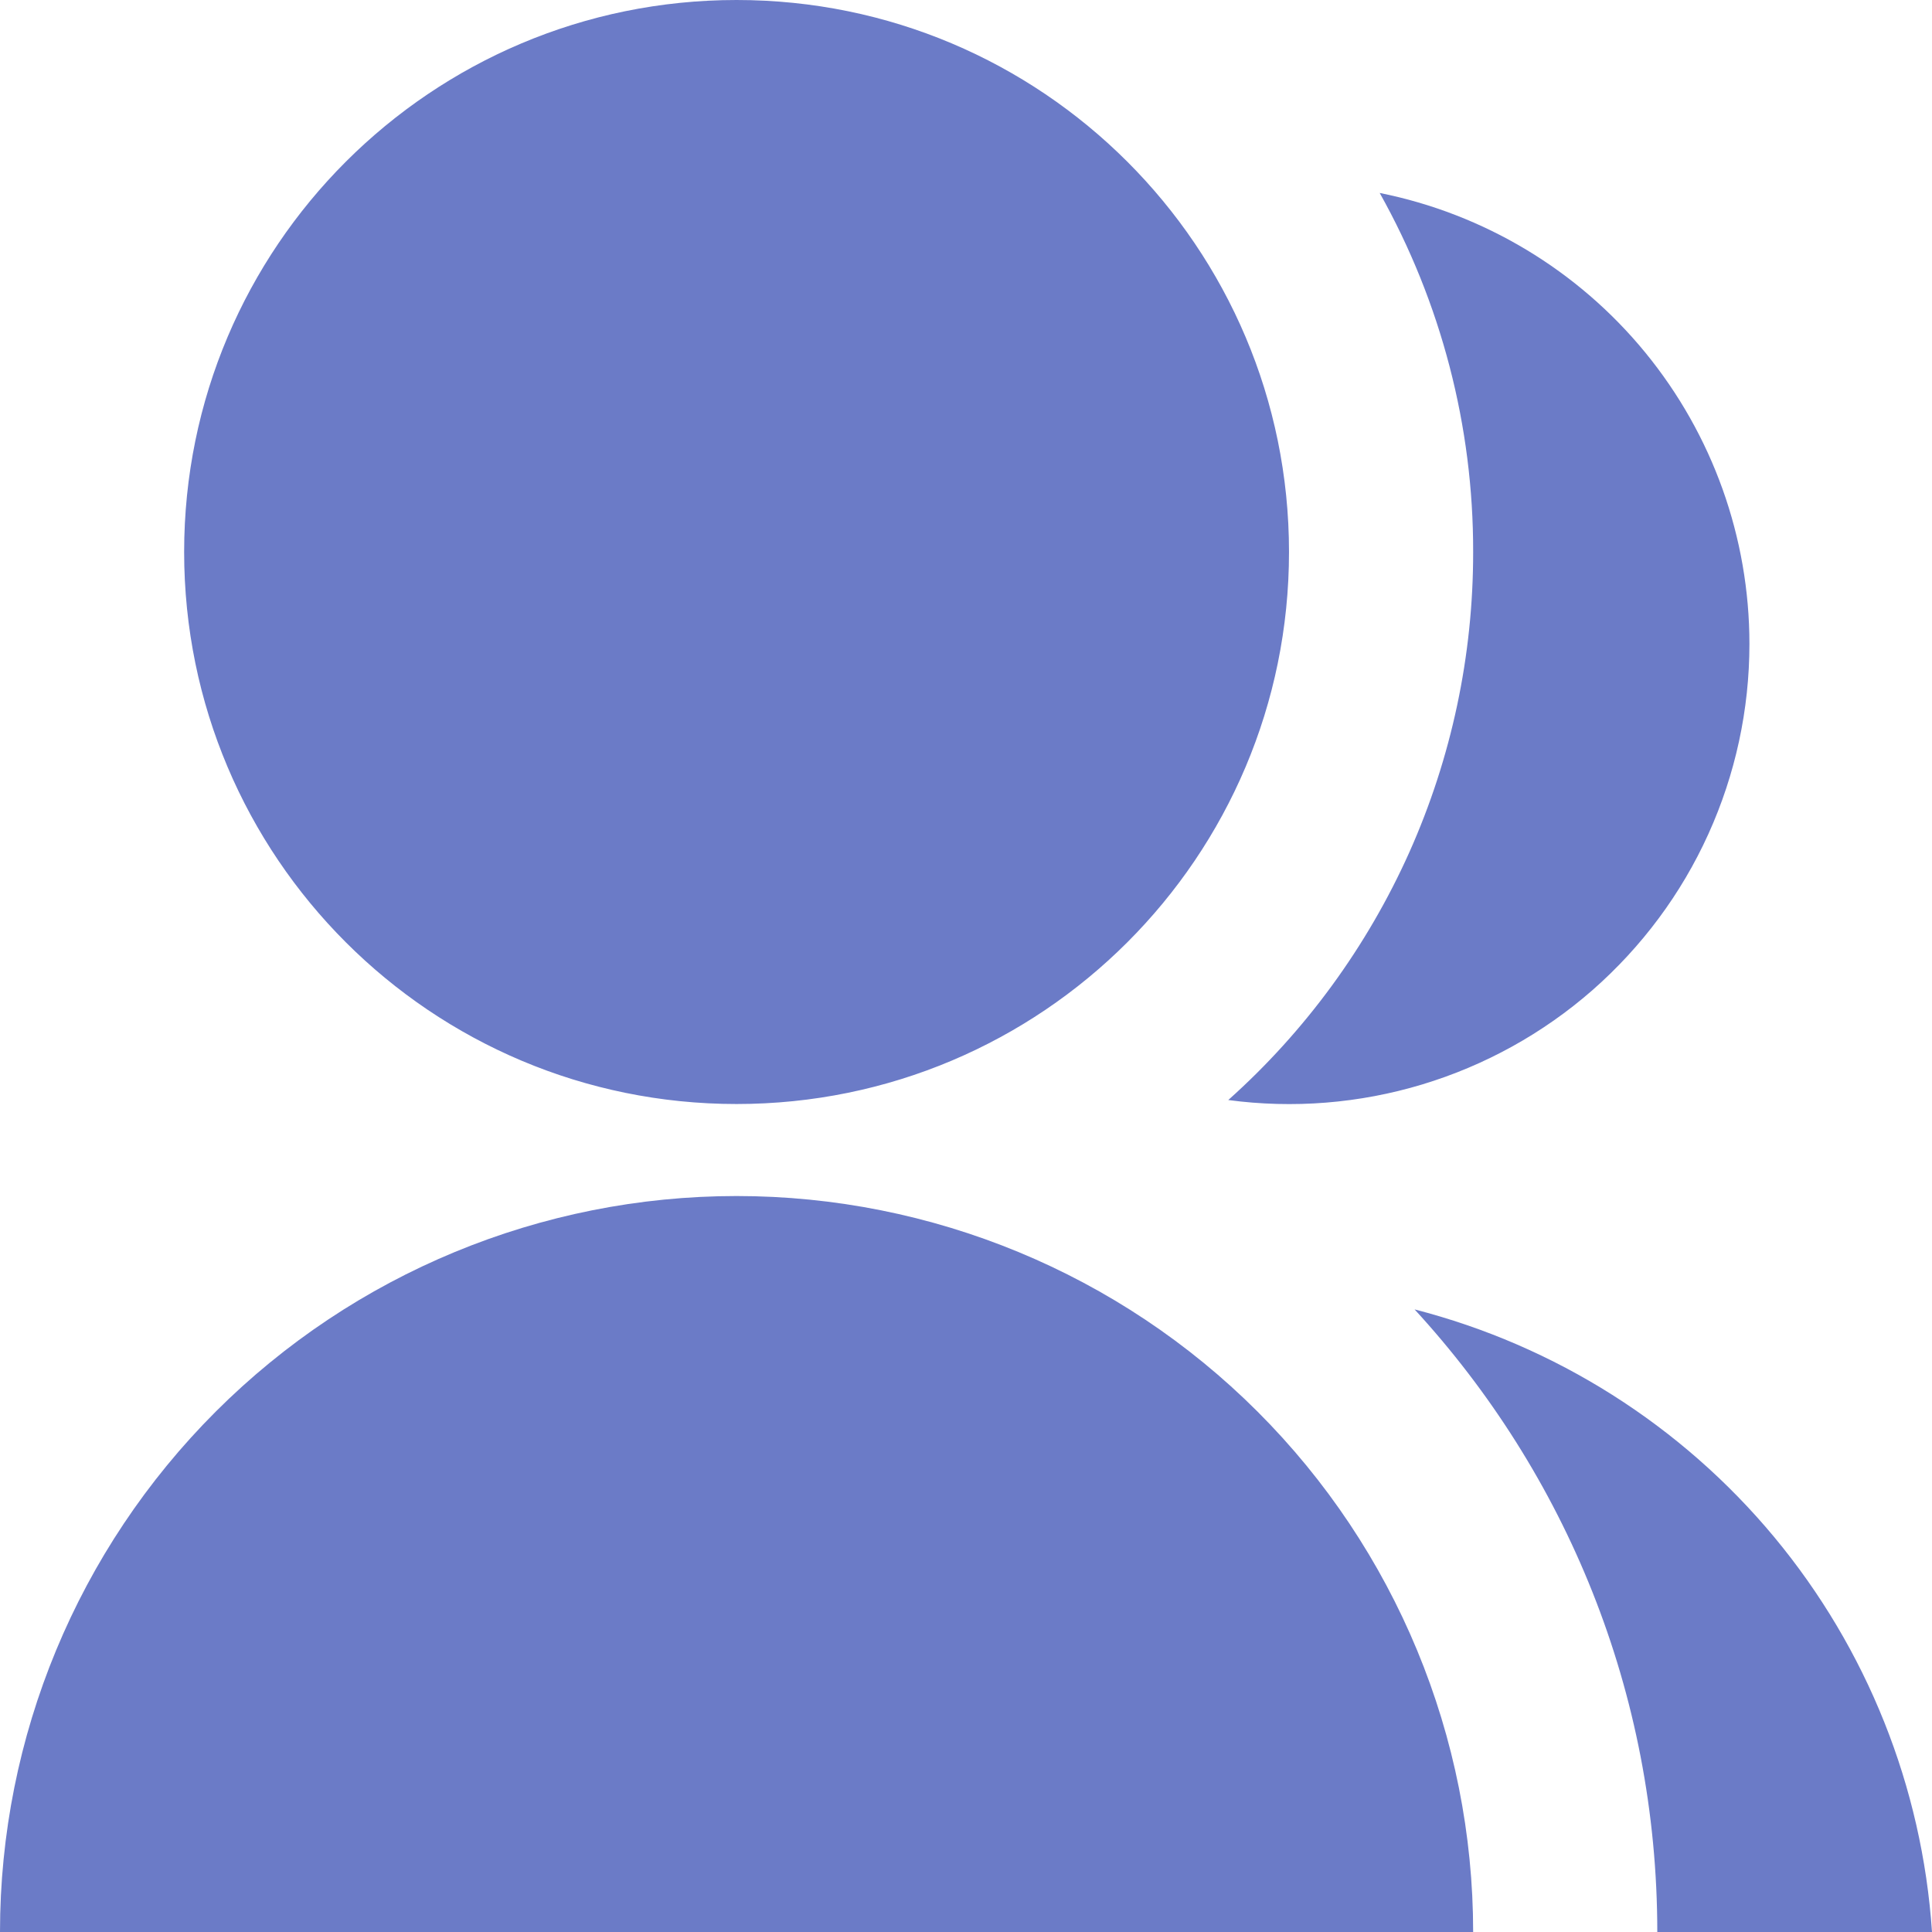 <svg width="16" height="16" viewBox="0 0 16 16" fill="none" xmlns="http://www.w3.org/2000/svg">
<path d="M0 16C0 14.383 0.643 12.833 1.787 11.69C2.931 10.547 4.482 9.905 6.1 9.905C7.718 9.905 9.27 10.547 10.414 11.69C11.558 12.833 12.2 14.383 12.2 16H0ZM6.1 9.143C3.572 9.143 1.525 7.097 1.525 4.571C1.525 2.046 3.572 0 6.1 0C8.628 0 10.675 2.046 10.675 4.571C10.675 7.097 8.628 9.143 6.1 9.143ZM11.715 10.844C12.881 11.144 13.923 11.803 14.693 12.729C15.462 13.655 15.919 14.799 16 16H13.725C13.725 14.011 12.963 12.201 11.715 10.844ZM10.172 9.11C10.811 8.539 11.322 7.839 11.672 7.057C12.021 6.275 12.201 5.428 12.2 4.571C12.202 3.53 11.935 2.506 11.426 1.598C12.29 1.771 13.067 2.238 13.625 2.919C14.183 3.6 14.488 4.453 14.488 5.333C14.488 5.876 14.372 6.413 14.148 6.907C13.924 7.402 13.596 7.842 13.188 8.2C12.779 8.558 12.298 8.824 11.778 8.981C11.258 9.138 10.71 9.182 10.172 9.11Z" fill="#6B7BC7"/>
</svg>
